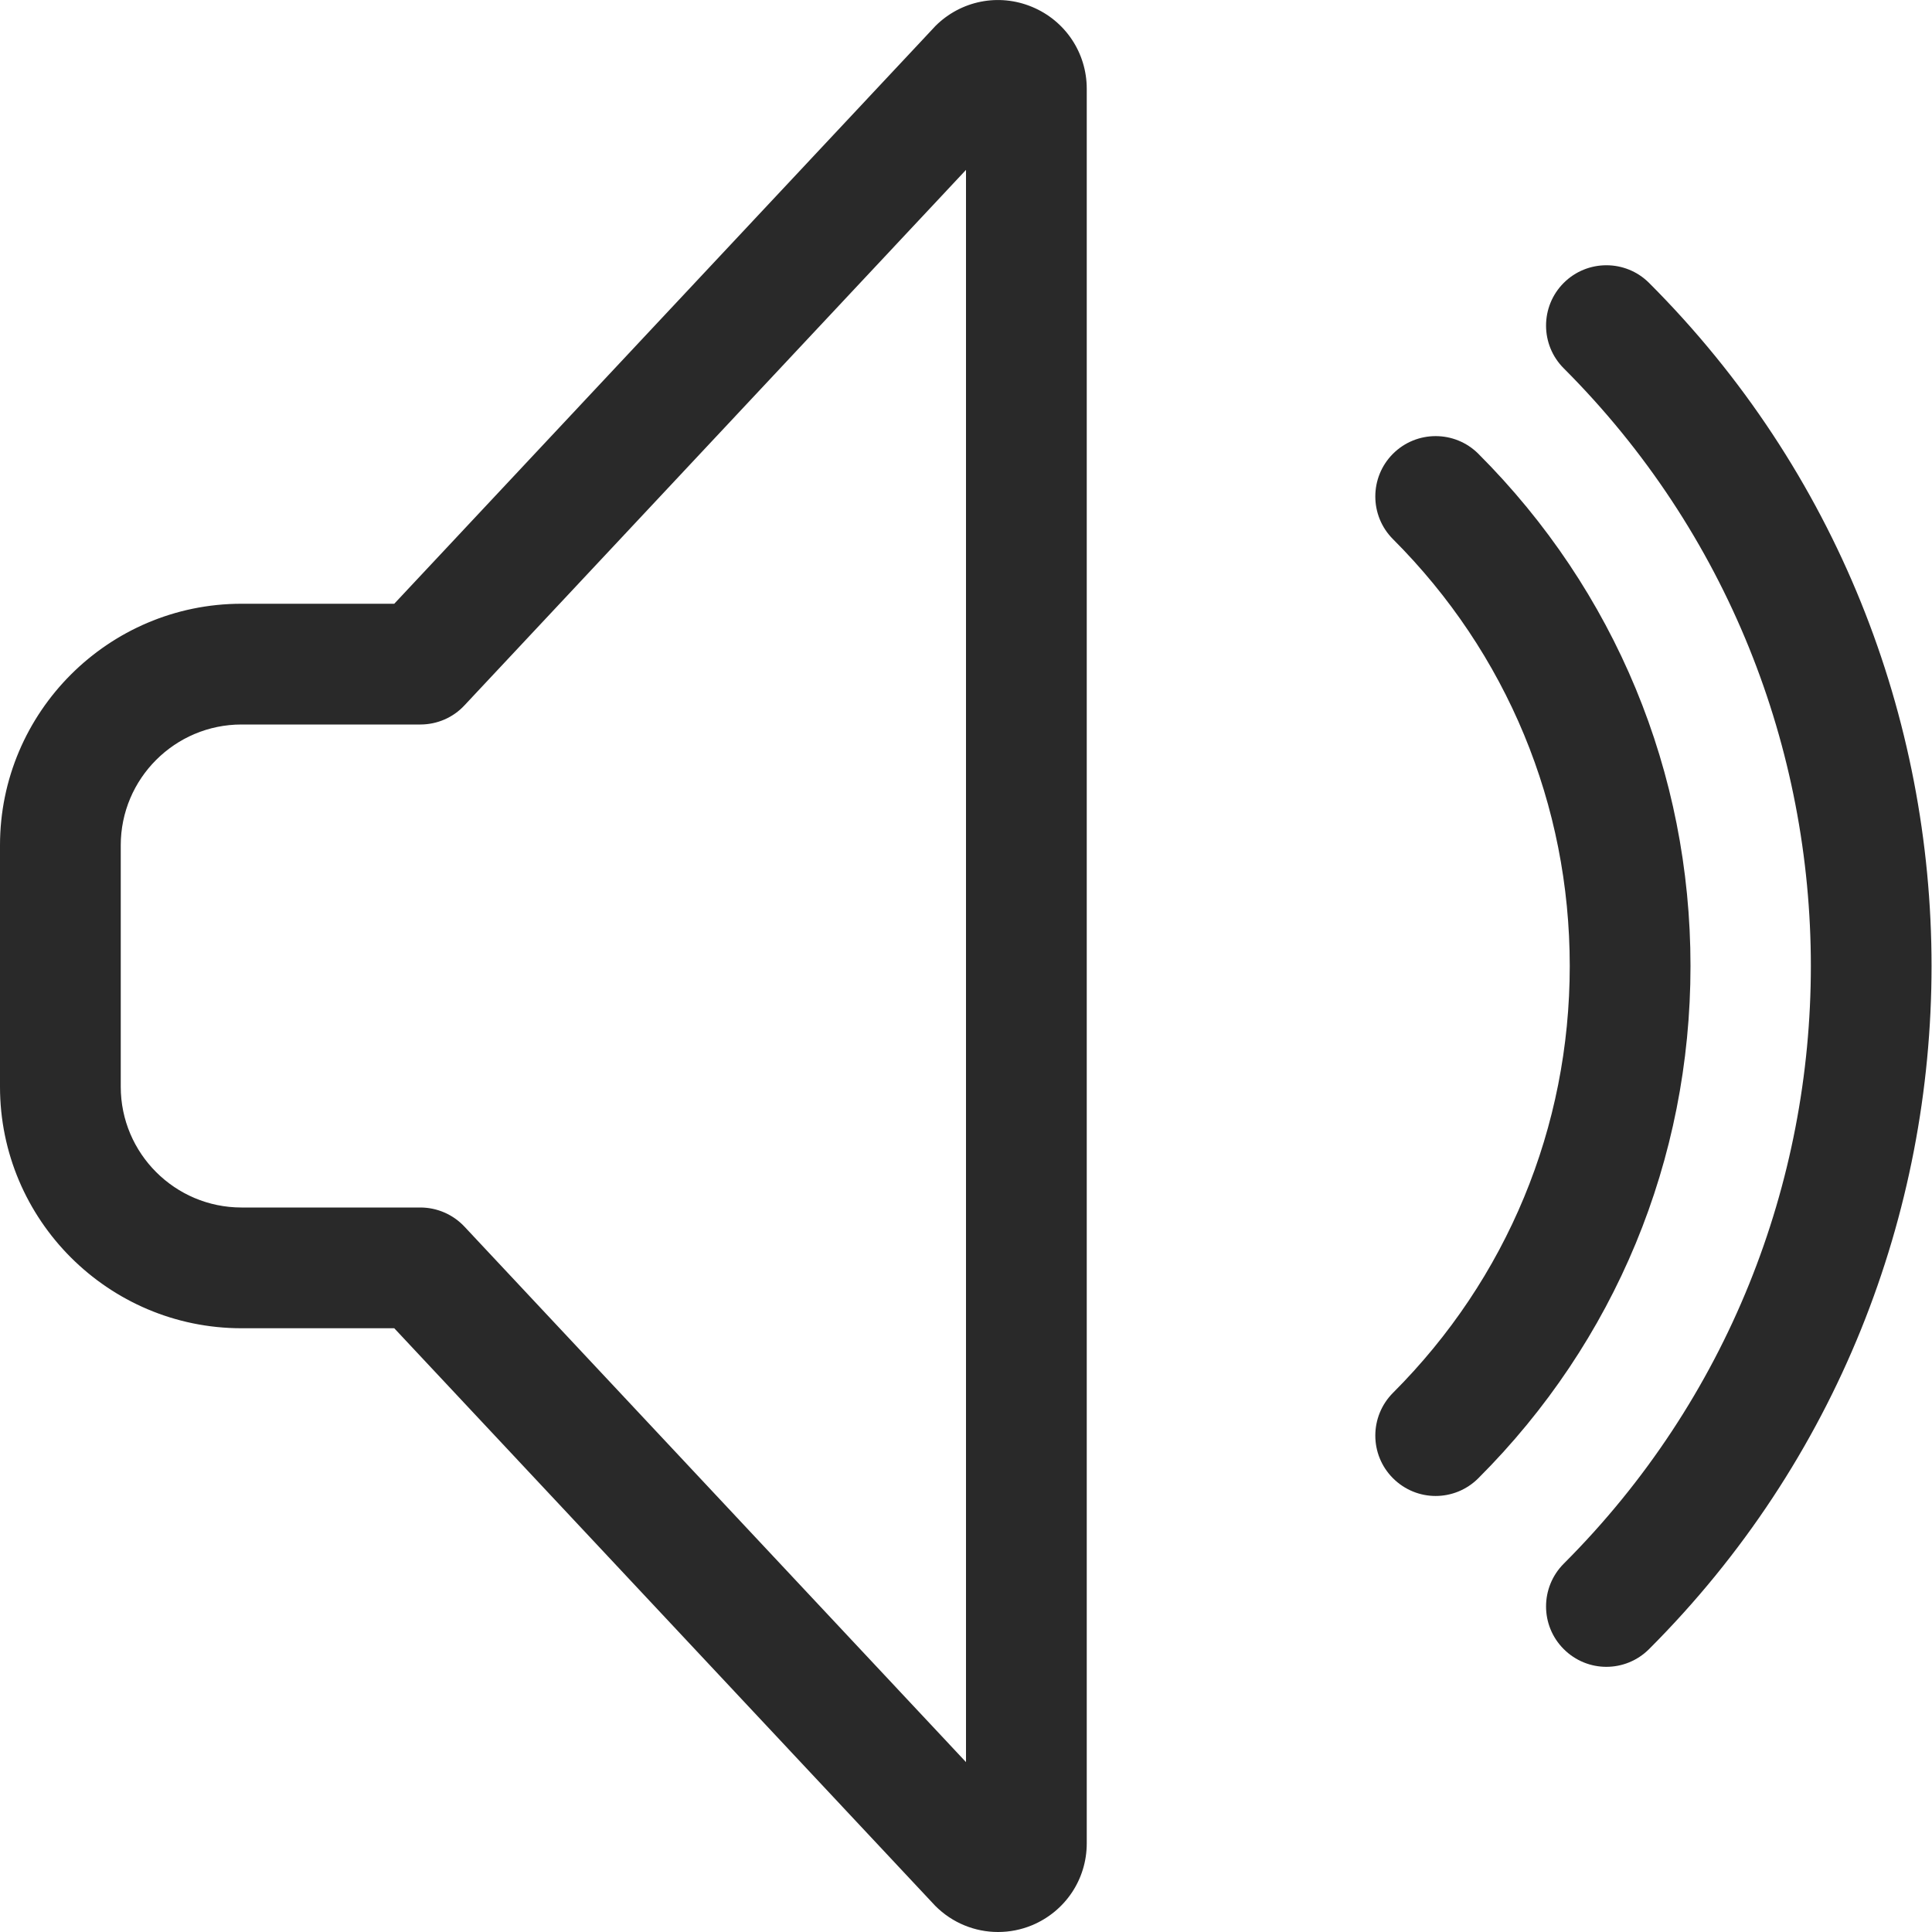 
<svg width="16px" height="16px" viewBox="0 0 16 16" version="1.1" xmlns="http://www.w3.org/2000/svg" xmlns:xlink="http://www.w3.org/1999/xlink">
    <g id="In-Meeting-Layout" stroke="none" stroke-width="1" fill="none" fill-rule="evenodd">
        <g id="AV-dialog-2.0" transform="translate(-417, -218)" fill="#292929">
            <g id="One-Click-Dialog" transform="translate(377, 69)">
                <g id="audio-section" transform="translate(40, 56)">
                    <g id="call-in-info" transform="translate(0, 85)">
                        <g id="info">
                            <g id="speaker_16" transform="translate(0, 8)">
                                <g id="icon">
                                    <path d="M13.657,2.343 C16.776,5.462 16.776,10.538 13.657,13.657 C13.559,13.755 13.431,13.804 13.303,13.804 C13.176,13.804 13.048,13.755 12.95,13.657 C12.755,13.462 12.755,13.146 12.95,12.95 C15.679,10.221 15.679,5.78 12.95,3.05 C12.755,2.855 12.755,2.538 12.95,2.343 C13.145,2.148 13.462,2.148 13.657,2.343 Z M8.547,0.057 C8.822,0.171 9,0.437 9,0.735 L9,15.266 C9,15.564 8.822,15.829 8.547,15.944 C8.455,15.982 8.36,16 8.265,16 C8.074,16 7.887,15.925 7.746,15.784 L3.265,11 L2,11 C0.898,11 0,10.103 0,9 L0,7 C0,5.898 0.898,5 2,5 L3.265,5 L7.735,0.228 C7.739,0.224 7.742,0.22 7.746,0.216 C7.957,0.005 8.271,-0.058 8.547,0.057 Z M8,14.593 L8,1.407 L3.846,5.842 C3.752,5.943 3.62,6 3.481,6 L2,6 C1.449,6 1,6.448 1,7 L1,9 C1,9.552 1.449,10 2,10 L3.481,10 C3.62,10 3.752,10.058 3.846,10.158 L8,14.593 Z M12.243,3.758 C13.376,4.891 14,6.398 14,8 C14,9.603 13.376,11.11 12.243,12.242 C12.145,12.34 12.017,12.389 11.889,12.389 C11.762,12.389 11.634,12.34 11.536,12.242 C11.341,12.047 11.341,11.731 11.536,11.535 C12.48,10.591 13,9.336 13,8 C13,6.664 12.48,5.409 11.536,4.465 C11.341,4.27 11.341,3.953 11.536,3.758 C11.731,3.563 12.048,3.563 12.243,3.758 Z" id="fill"></path>
                                </g>
                            </g>
                        </g>
                    </g>
                </g>
            </g>
        </g>
    </g>
</svg>